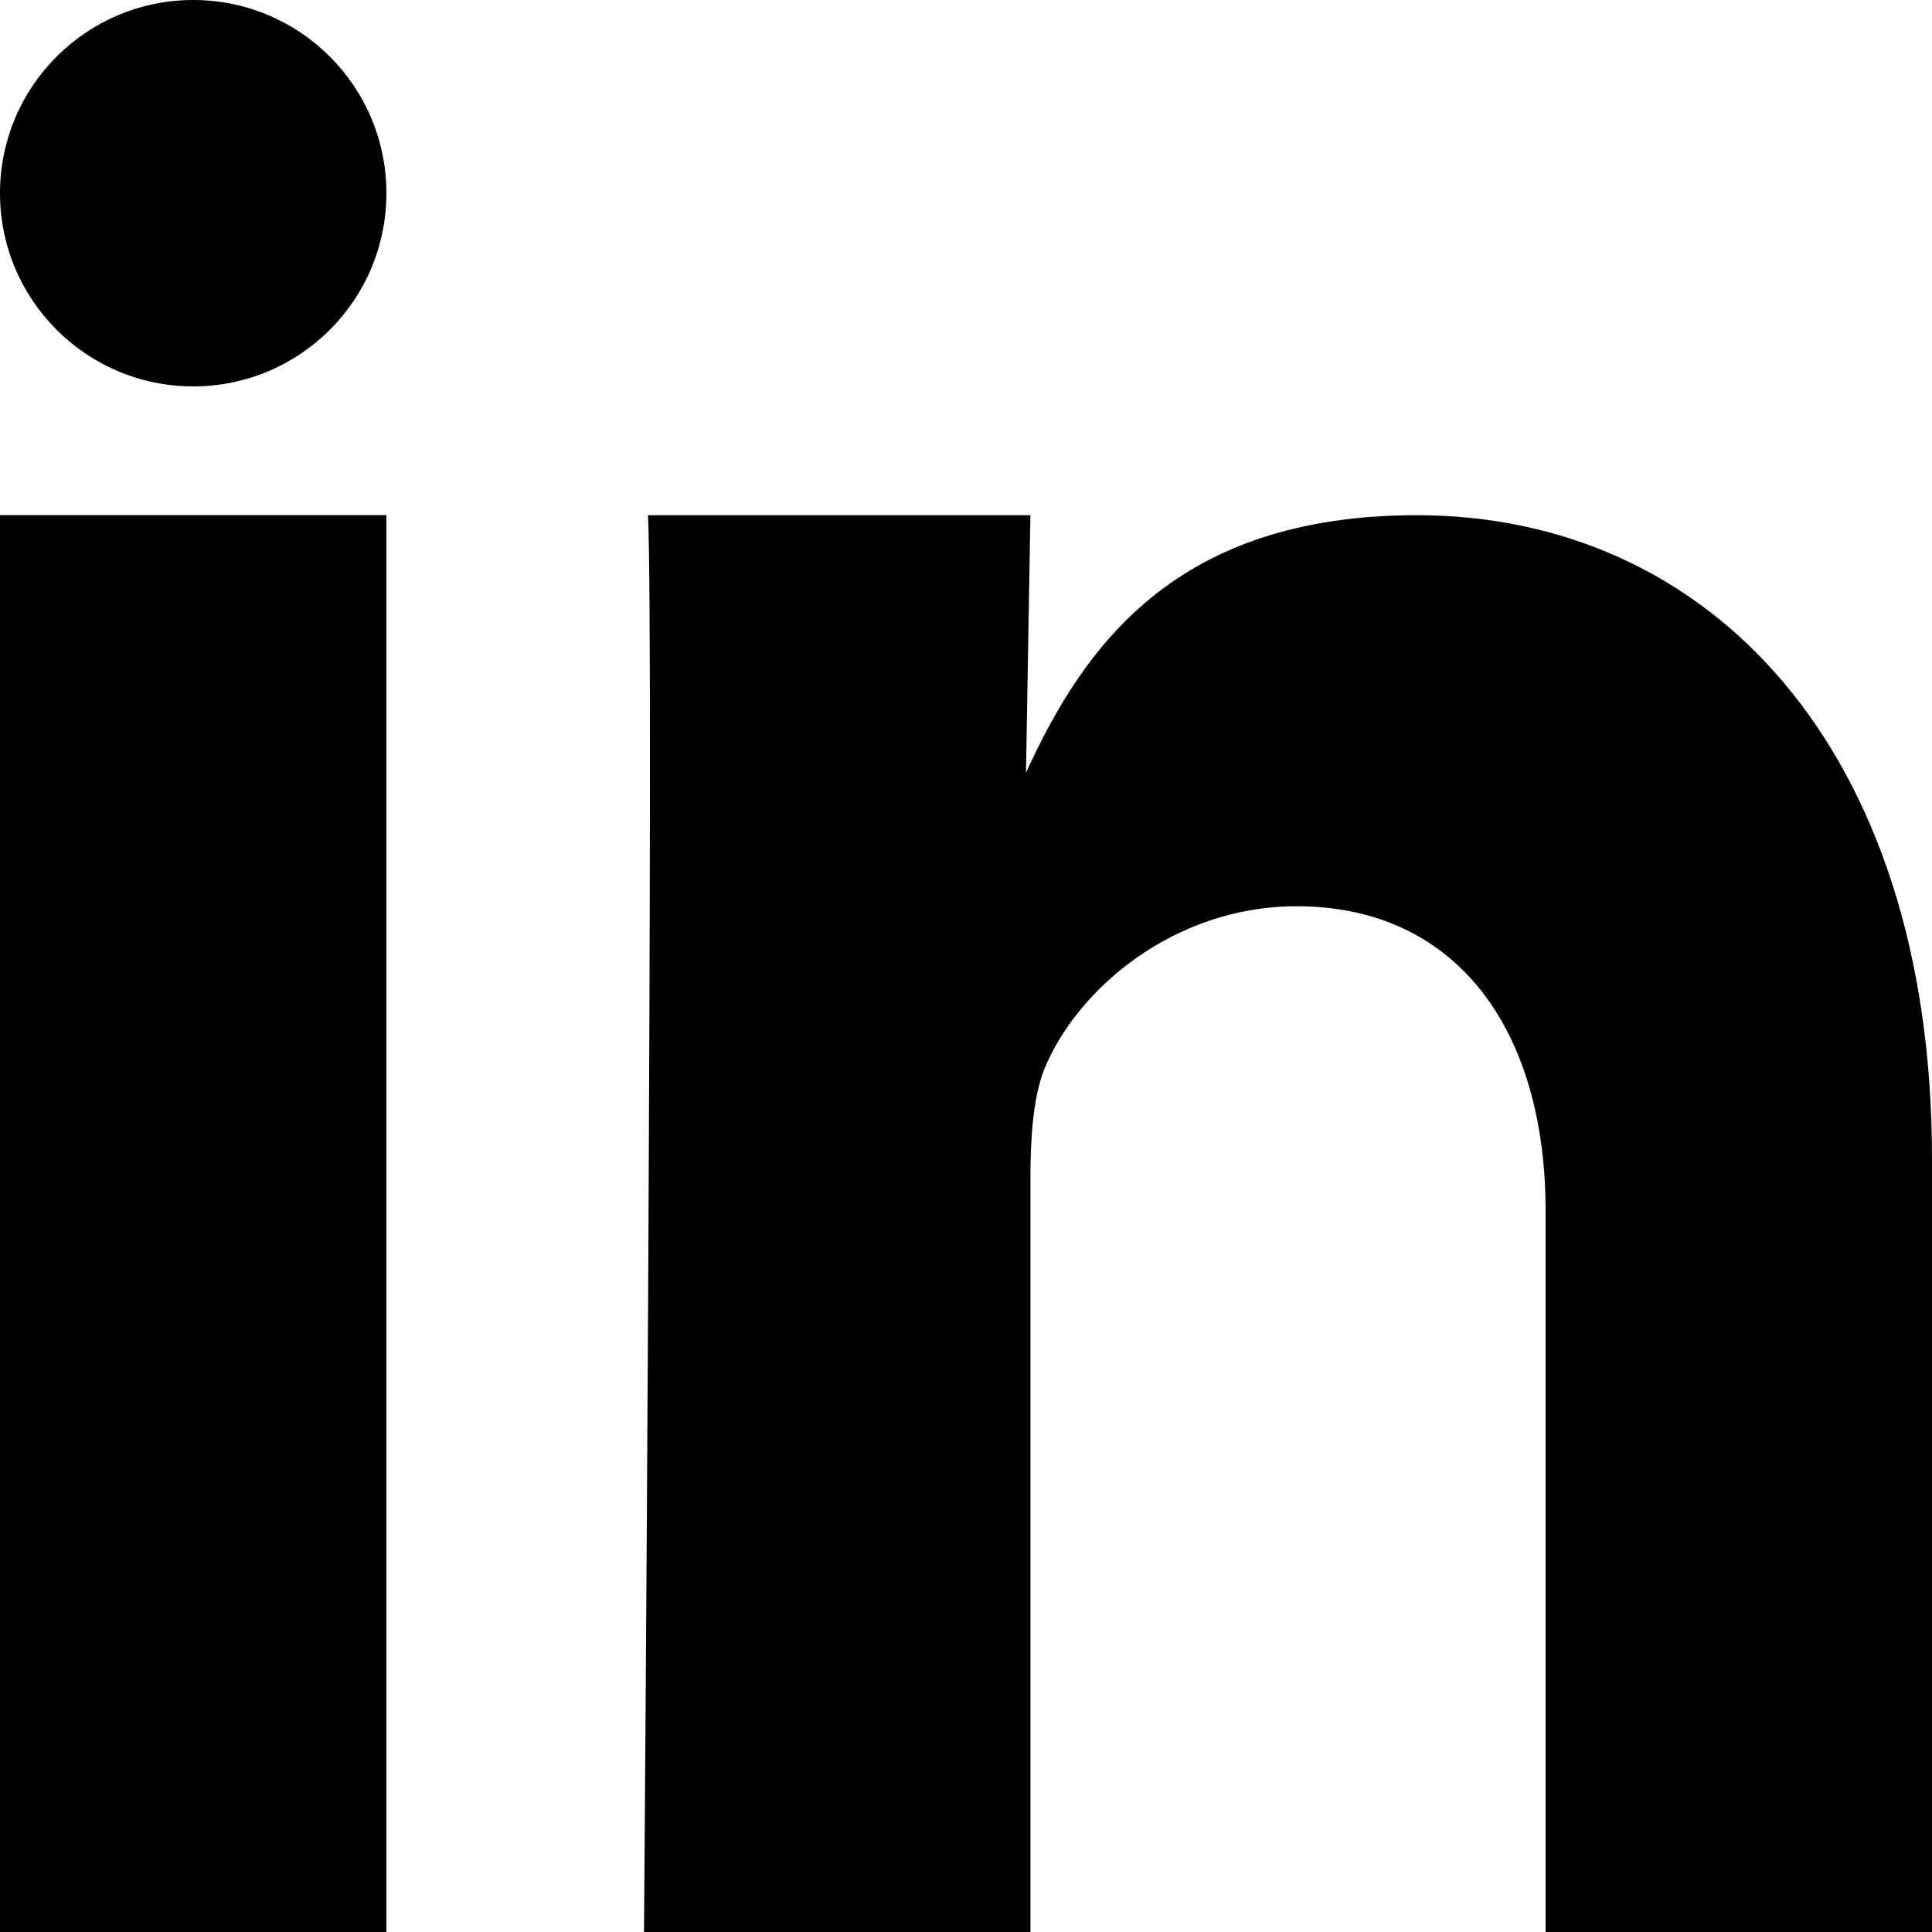 <?xml version="1.0" encoding="utf-8"?>
<!-- Generator: Adobe Illustrator 16.0.0, SVG Export Plug-In . SVG Version: 6.00 Build 0)  -->
<!DOCTYPE svg PUBLIC "-//W3C//DTD SVG 1.1//EN" "http://www.w3.org/Graphics/SVG/1.1/DTD/svg11.dtd">
<svg version="1.1" id="Layer_1" xmlns="http://www.w3.org/2000/svg" xmlns:xlink="http://www.w3.org/1999/xlink" x="0px" y="0px"
	 width="200px" height="200px" viewBox="0 0 200 200" enable-background="new 0 0 200 200" xml:space="preserve">
<g>
	<rect y="53.327" fill-rule="evenodd" clip-rule="evenodd" width="40" height="146.673"/>
	<path fill-rule="evenodd" clip-rule="evenodd" d="M146.667,53.333c-24.752,0-34.389,13.333-40.457,26.667l0.457-26.667H67.083
		C67.708,66.667,66.667,200,66.667,200h40v-77.929c0-4.129,0.26-8.321,1.393-11.283c3.334-8.32,13.425-16.973,26.159-16.973
		c16.628,0,25.781,12.852,25.781,31.523V200h40v-80.026C200,77.253,176.771,53.333,146.667,53.333"/>
	<path fill-rule="evenodd" clip-rule="evenodd" d="M40,20c0,11.055-8.958,20-20,20C8.972,40,0,31.055,0,20S8.972,0,20,0
		C31.042,0,40,8.945,40,20"/>
</g>
</svg>

